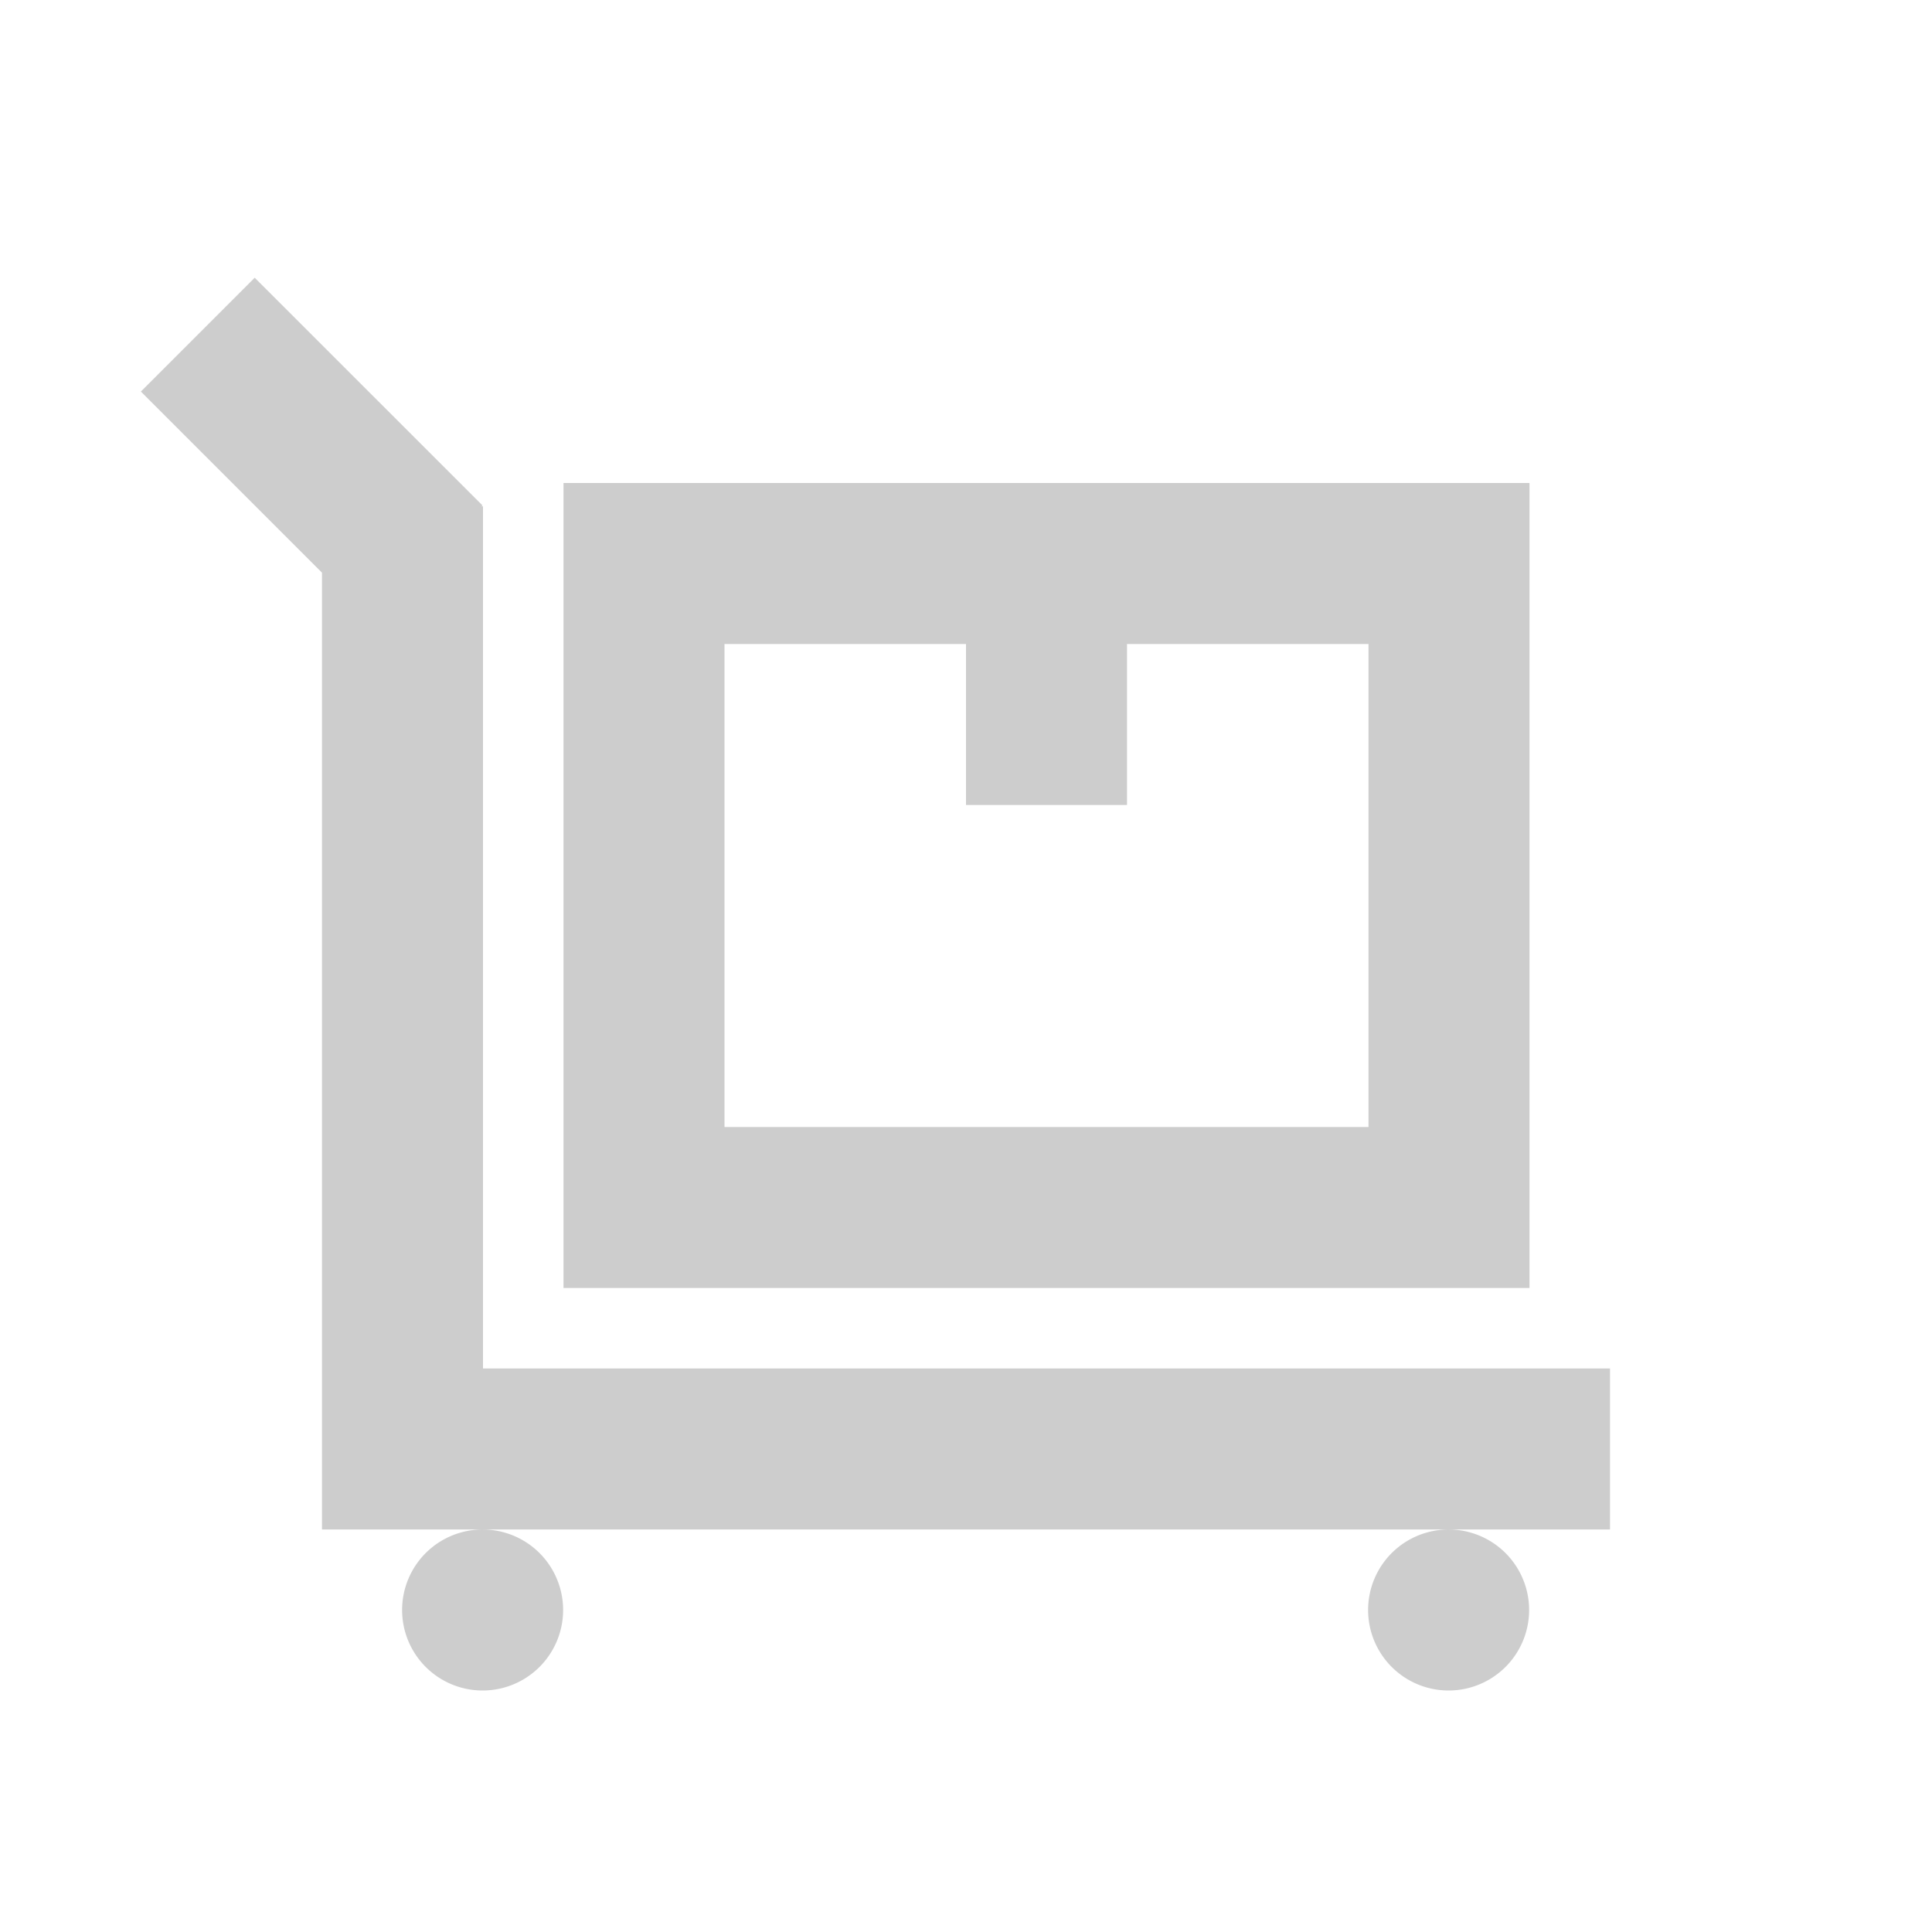 <?xml version="1.0" standalone="no"?><!DOCTYPE svg PUBLIC "-//W3C//DTD SVG 1.1//EN" "http://www.w3.org/Graphics/SVG/1.1/DTD/svg11.dtd"><svg class="icon" width="128px" height="128.00px" viewBox="0 0 1024 1024" version="1.1" xmlns="http://www.w3.org/2000/svg"><path fill="#cdcdcd" d="M255.189 268.373H256V725.333H170.667V303.531l-96-96L134.997 147.2l120.704 120.661-0.512 0.512zM512 341.333H384v256h341.333V341.333h-128v85.333h-85.333V341.333zM298.667 256h512v426.667H298.667V256z m554.667 469.333v85.333H170.667v-85.333h682.667zM256 896a42.667 42.667 0 1 1 0-85.333 42.667 42.667 0 0 1 0 85.333z m512 0a42.667 42.667 0 1 1 0-85.333 42.667 42.667 0 0 1 0 85.333z"  /></svg>